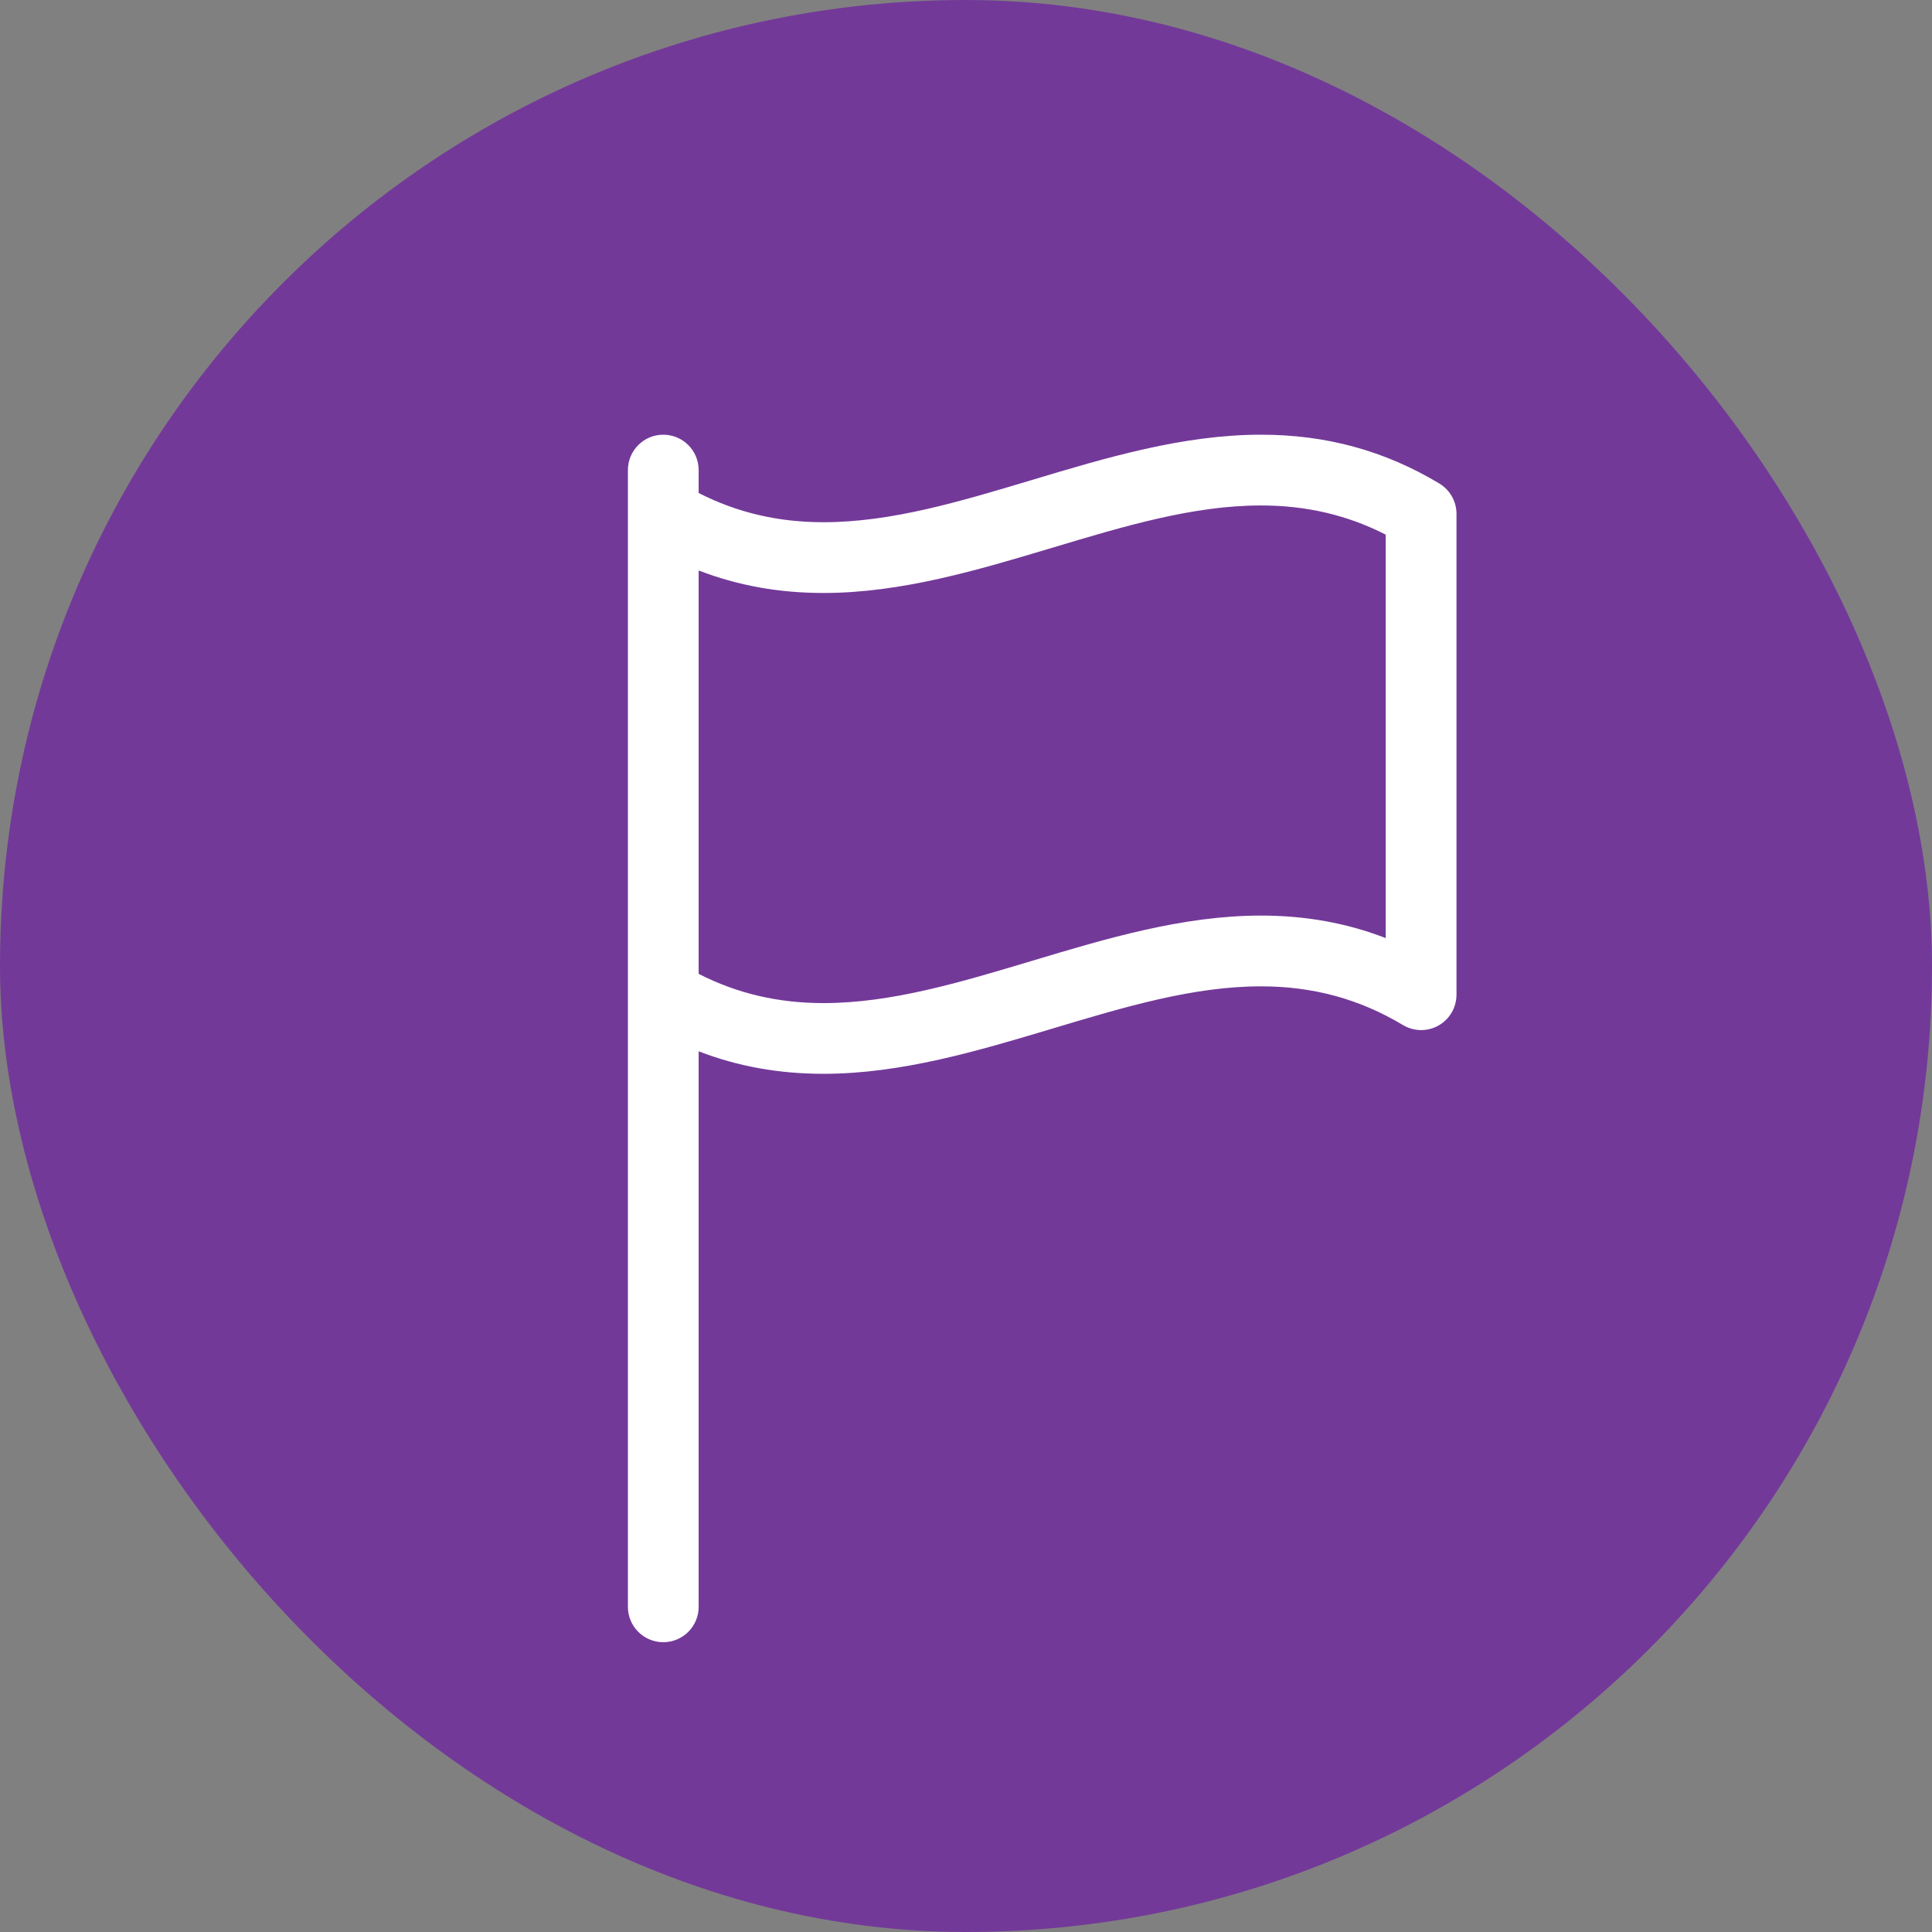 <svg width="40" height="40" viewBox="0 0 40 40" fill="none" xmlns="http://www.w3.org/2000/svg">
<rect x="0" y="0" width="40" height="40" fill="#808080" stroke="none"/>
<rect width="40" height="40" rx="20" fill="#733999"/>
<path d="M29.799 10.01C28.666 9.33 27.459 9 26.107 9C24.489 9 22.902 9.476 21.367 9.937C19.867 10.387 18.45 10.812 17.048 10.812C17.048 10.812 17.048 10.812 17.048 10.812C16.11 10.812 15.261 10.613 14.465 10.207V9.732C14.465 9.328 14.137 9 13.732 9C13.328 9 13 9.328 13 9.732V10.638V20.594V33.268C13 33.672 13.328 34 13.732 34C14.137 34 14.465 33.672 14.465 33.268V21.766C15.274 22.079 16.128 22.232 17.048 22.232C18.665 22.232 20.253 21.756 21.788 21.296C23.288 20.846 24.705 20.421 26.107 20.421C27.186 20.421 28.147 20.683 29.046 21.222C29.272 21.358 29.554 21.362 29.783 21.232C30.013 21.102 30.155 20.858 30.155 20.594V10.638C30.155 10.381 30.02 10.143 29.799 10.01ZM21.367 19.893C19.867 20.343 18.45 20.768 17.048 20.768C16.11 20.768 15.261 20.569 14.465 20.163V11.811C15.274 12.123 16.127 12.277 17.048 12.277C17.048 12.277 17.048 12.277 17.048 12.277C18.665 12.277 20.253 11.8 21.788 11.34C23.288 10.89 24.704 10.465 26.107 10.465C27.045 10.465 27.894 10.663 28.69 11.069V19.422C27.881 19.109 27.027 18.956 26.107 18.956C24.49 18.956 22.902 19.432 21.367 19.893Z" fill="white"/>
</svg>
